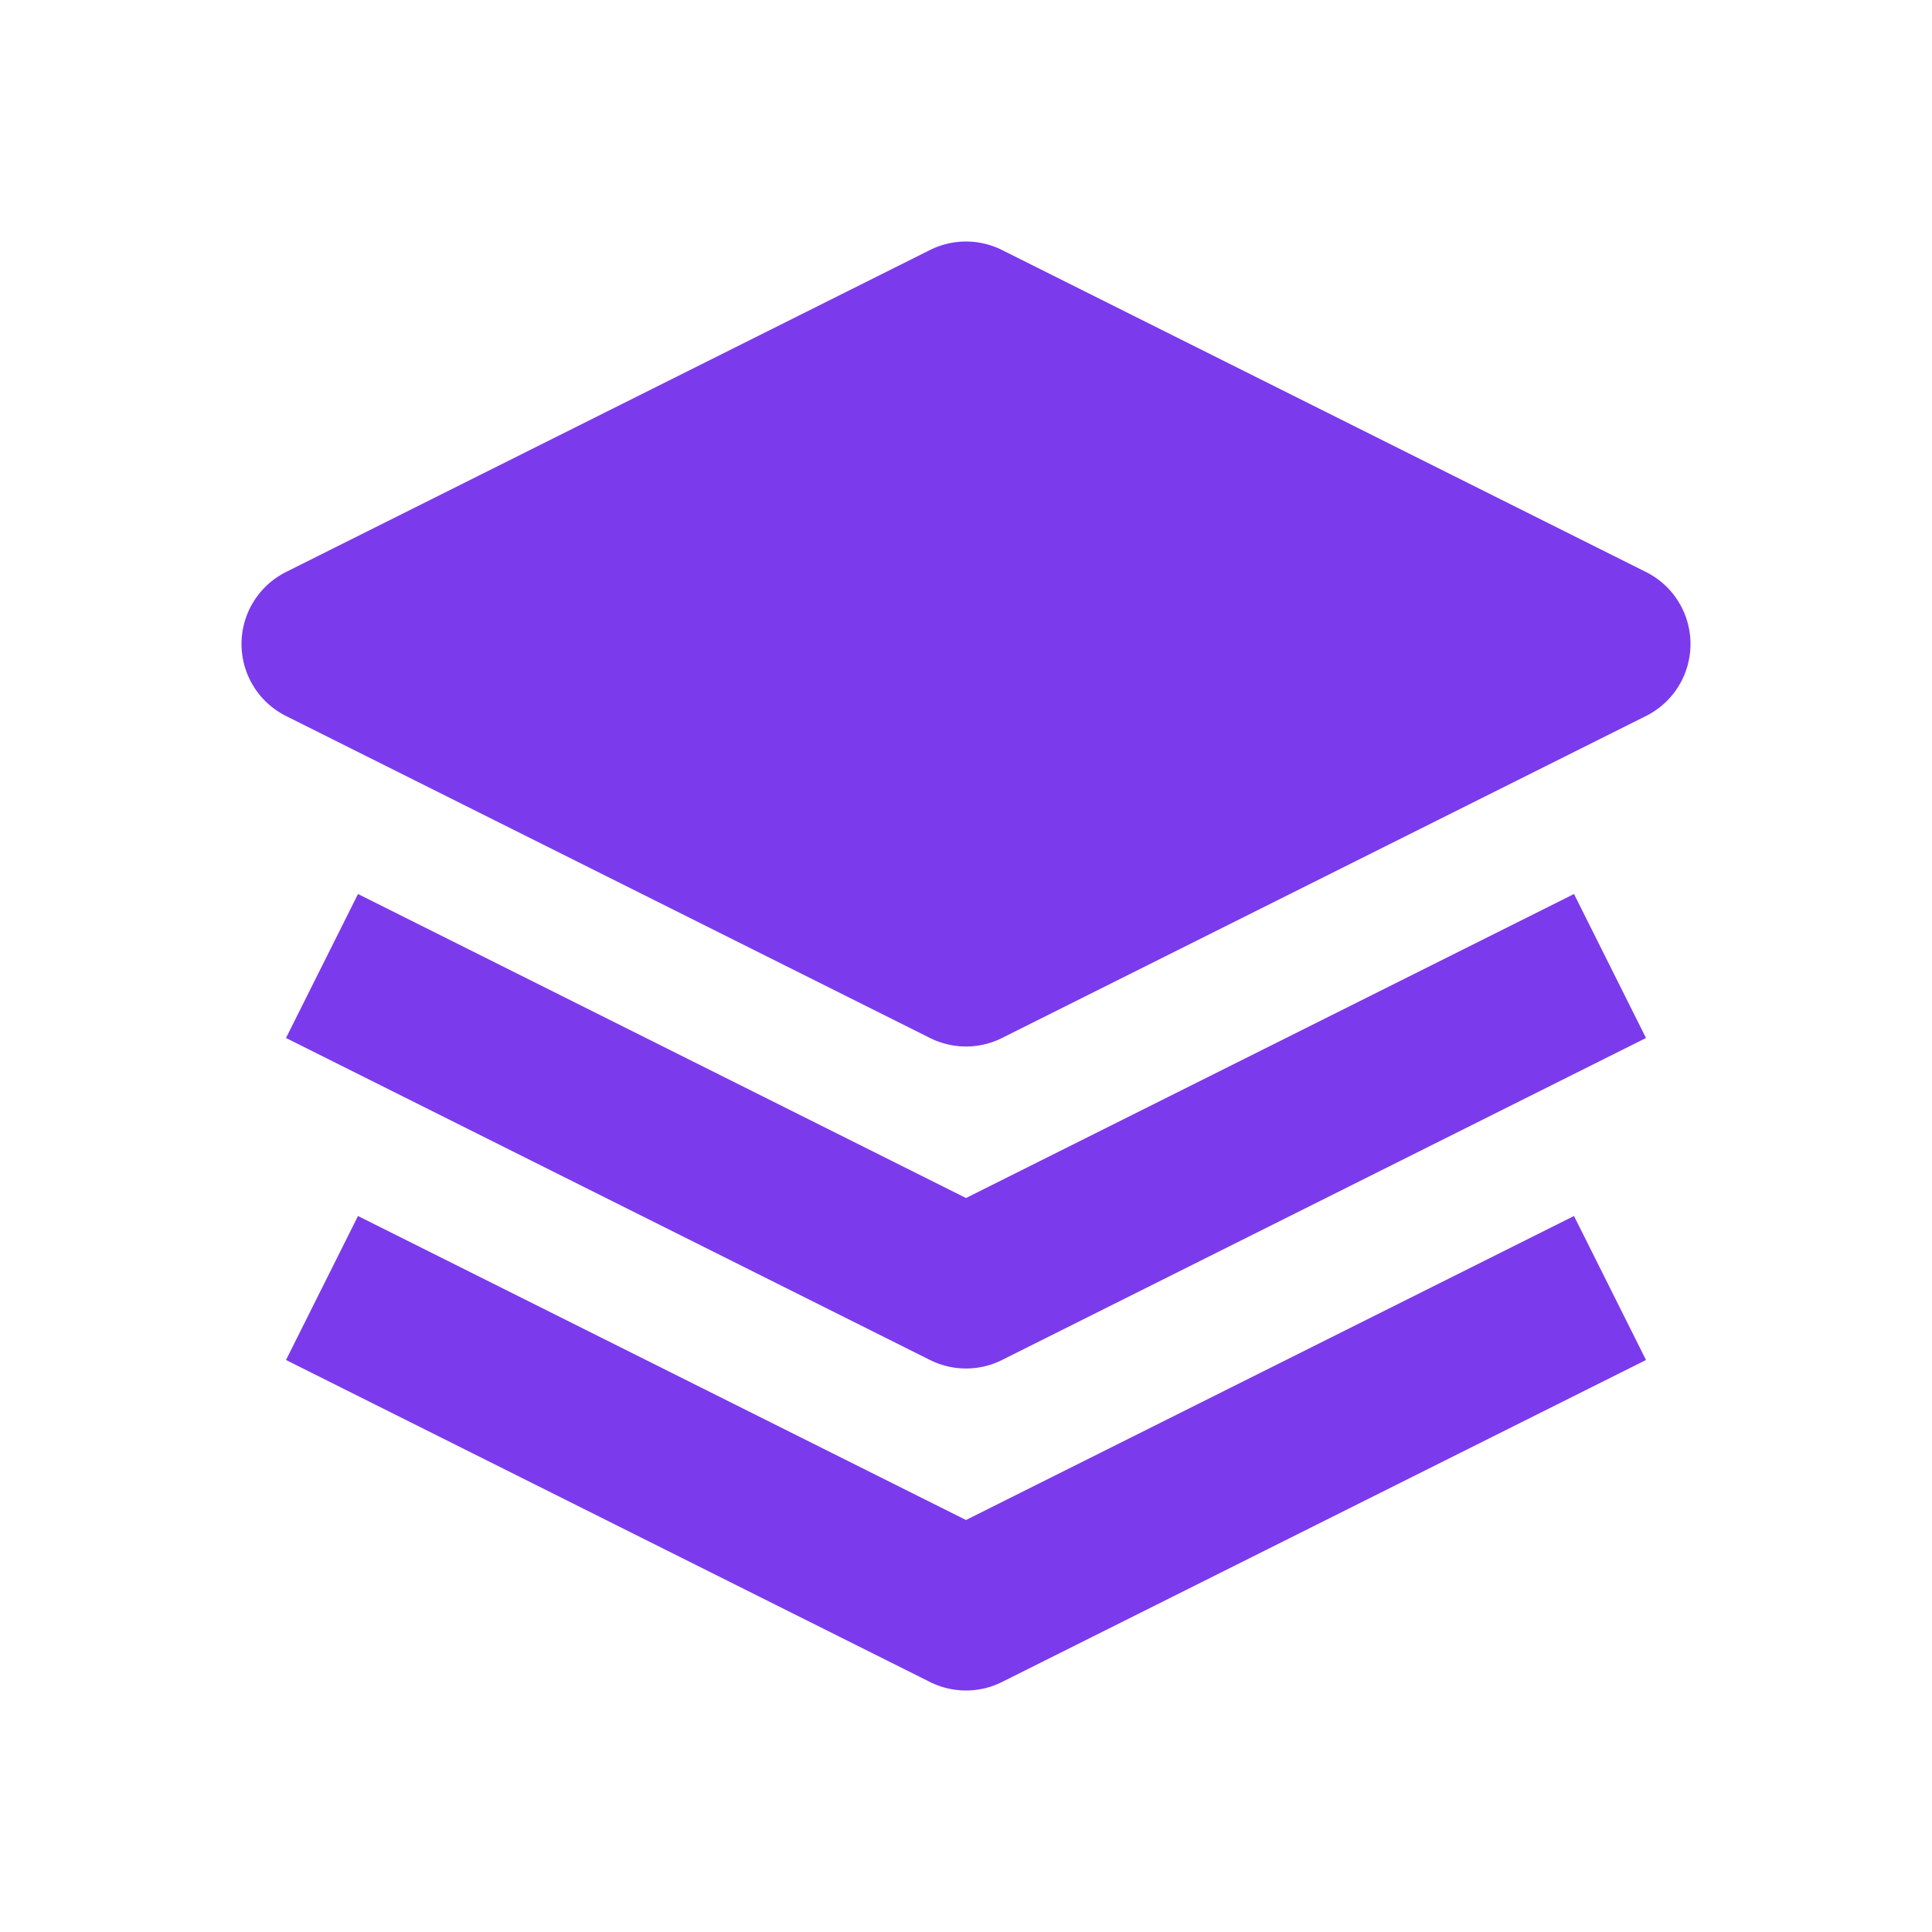 <svg width="24" height="24" viewBox="0 0 24 24" fill="none" xmlns="http://www.w3.org/2000/svg">
  <path d="M12 4L4 8L12 12L20 8L12 4Z" fill="#7C3AED" stroke="#7C3AED" stroke-width="2" stroke-linejoin="round"/>
  <path d="M4 12L12 16L20 12" stroke="#7C3AED" stroke-width="2" stroke-linejoin="round"/>
  <path d="M4 16L12 20L20 16" stroke="#7C3AED" stroke-width="2" stroke-linejoin="round"/>
</svg>